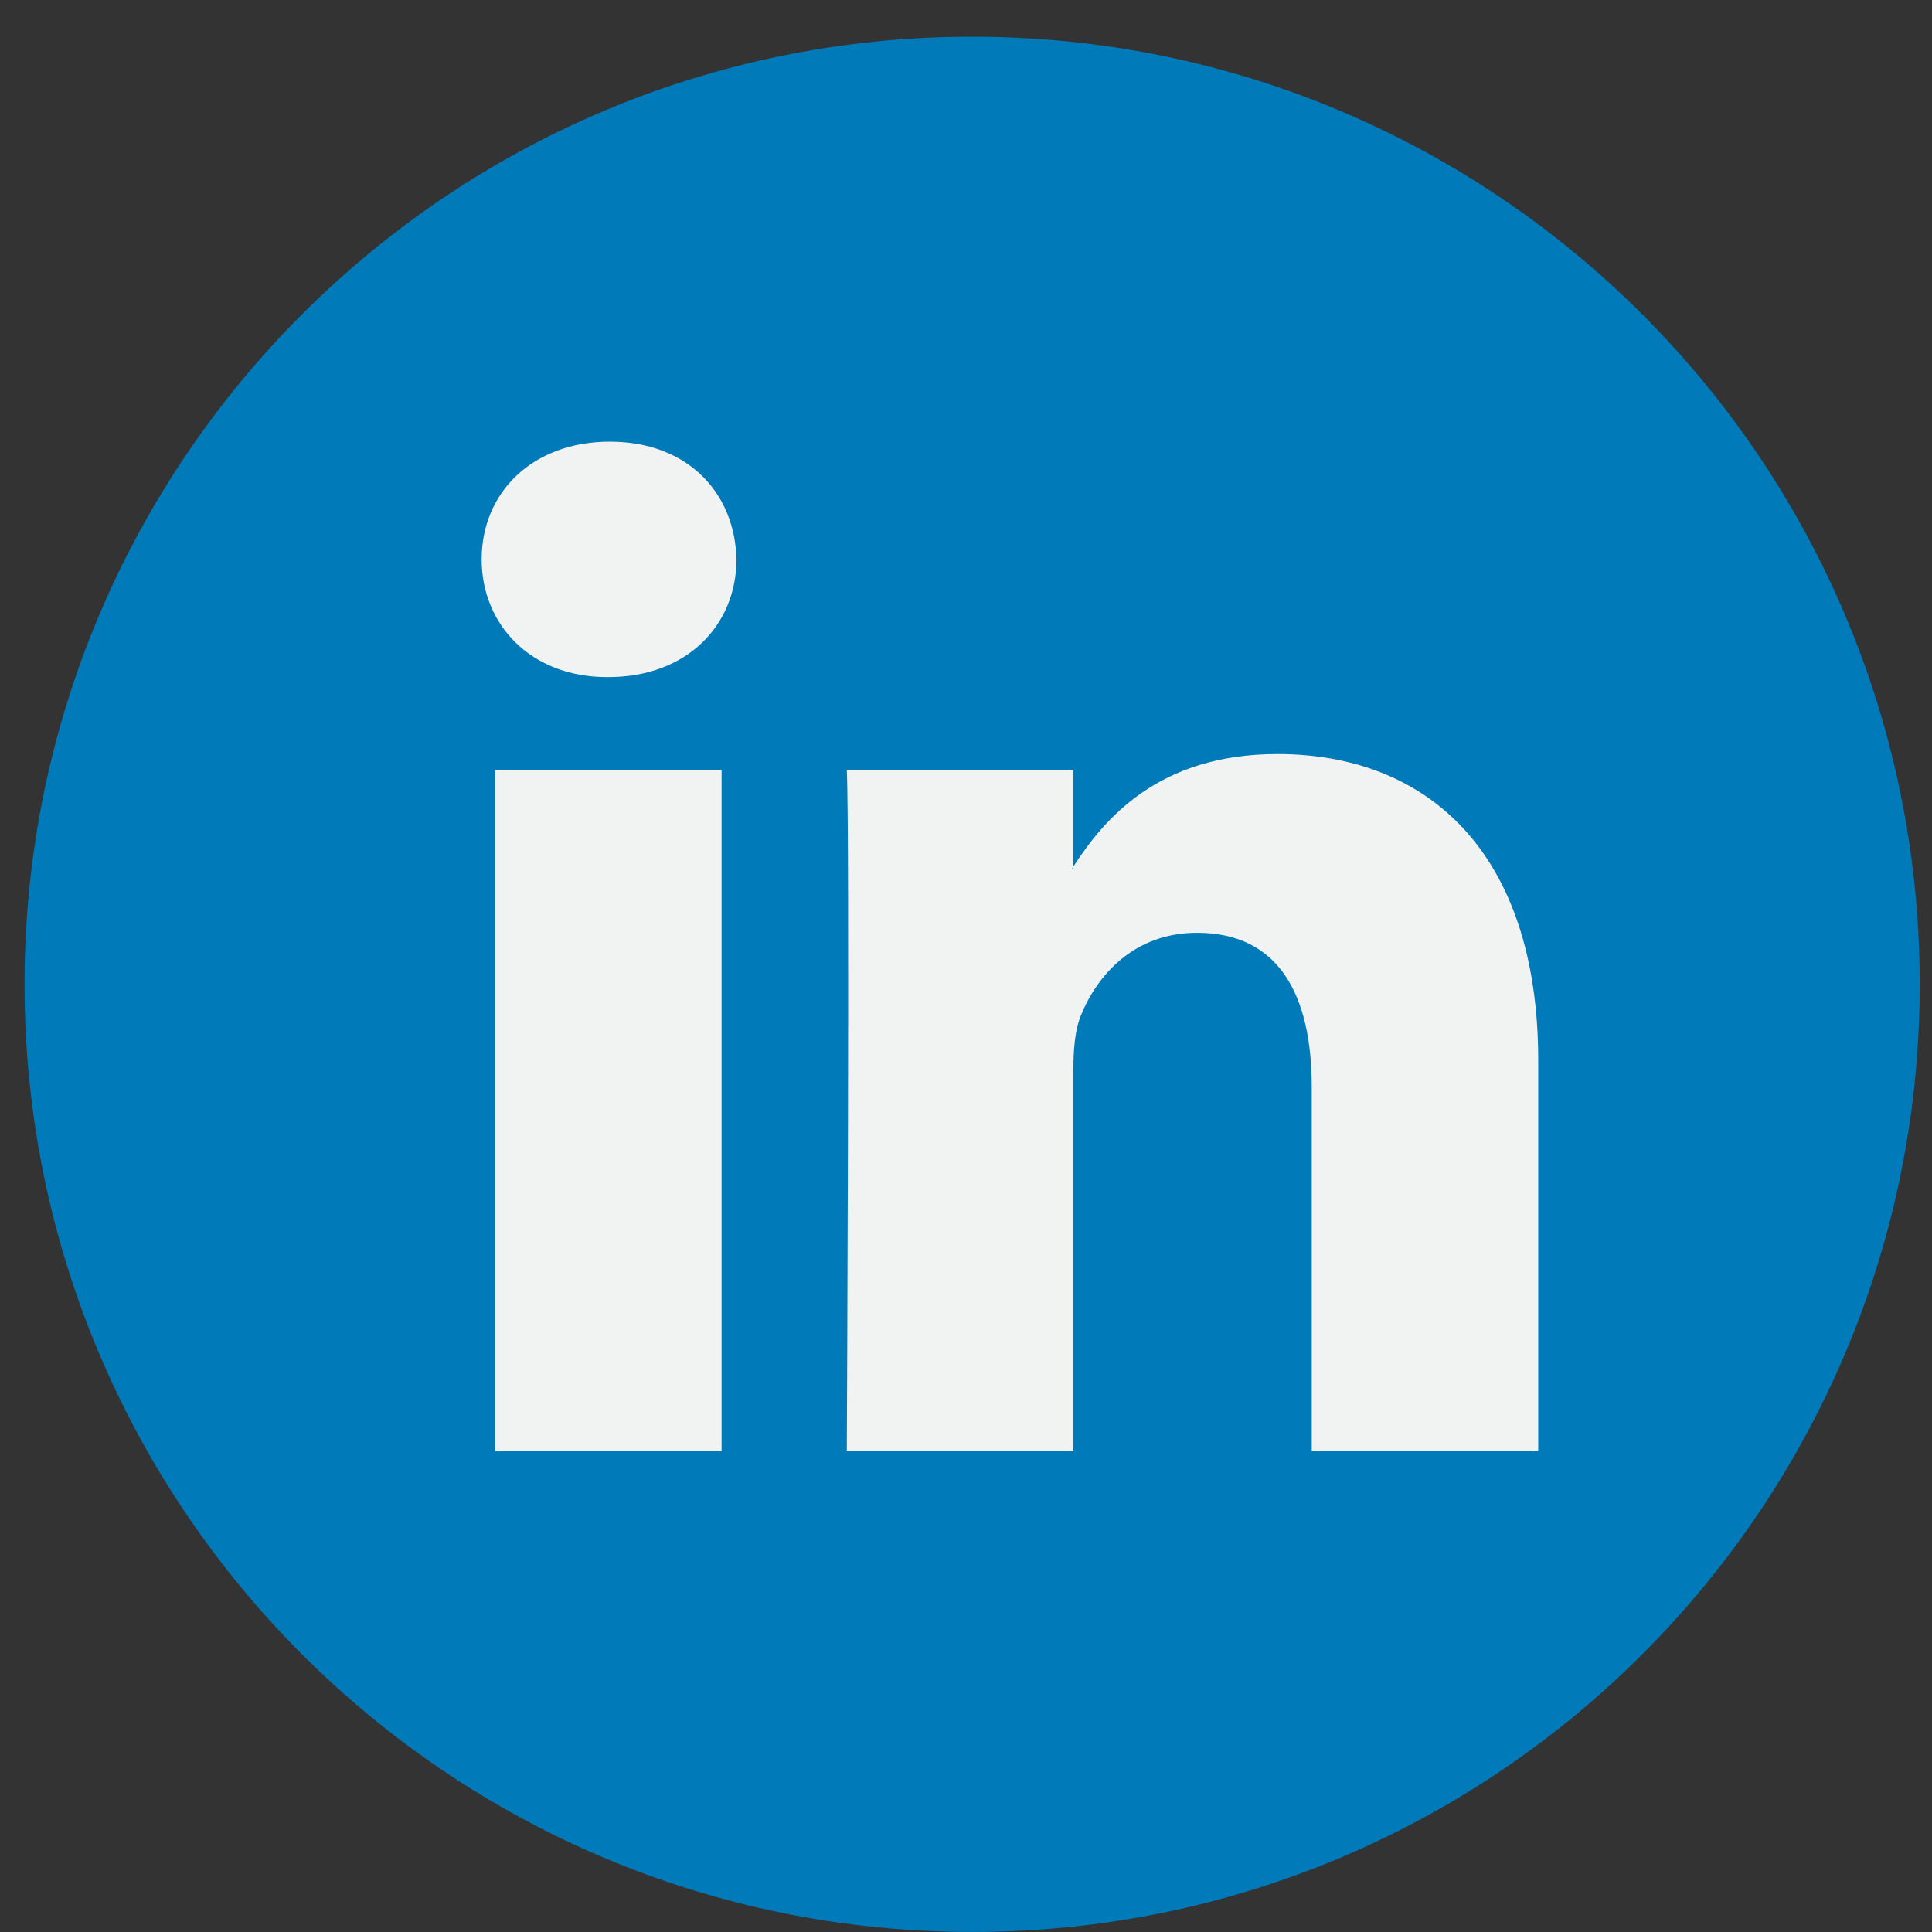 
<svg width="43" height="43" viewBox="0 0 43 43" fill="none" xmlns="http://www.w3.org/2000/svg">
<rect x="0" y="0" width="43" height="43" fill="#333333" stroke="none"/>
<g clip-path="url(#clip0_407_2892)">
<path d="M21.636 42.999C33.285 42.999 42.727 33.556 42.727 21.908C42.727 10.26 33.285 0.817 21.636 0.817C9.988 0.817 0.546 10.26 0.546 21.908C0.546 33.556 9.988 42.999 21.636 42.999Z" fill="#007AB9"/>
<path d="M34.236 23.606V32.301H29.195V24.189C29.195 22.152 28.467 20.761 26.642 20.761C25.249 20.761 24.421 21.697 24.056 22.604C23.923 22.928 23.889 23.378 23.889 23.833V32.301H18.847C18.847 32.301 18.915 18.561 18.847 17.139H23.889V19.288C23.879 19.304 23.865 19.321 23.856 19.337H23.889V19.288C24.559 18.257 25.754 16.783 28.433 16.783C31.75 16.783 34.236 18.95 34.236 23.606ZM13.573 9.83C11.849 9.83 10.72 10.962 10.72 12.449C10.72 13.905 11.816 15.07 13.507 15.07H13.54C15.298 15.07 16.391 13.905 16.391 12.449C16.358 10.962 15.298 9.83 13.573 9.83ZM11.02 32.301H16.06V17.139H11.02V32.301Z" fill="#F1F2F2"/>
</g>
<defs>
<clipPath id="clip0_407_2892">
<rect width="42.182" height="42.182" fill="white" transform="translate(0.545 0.818)"/>
</clipPath>
</defs>
</svg>
